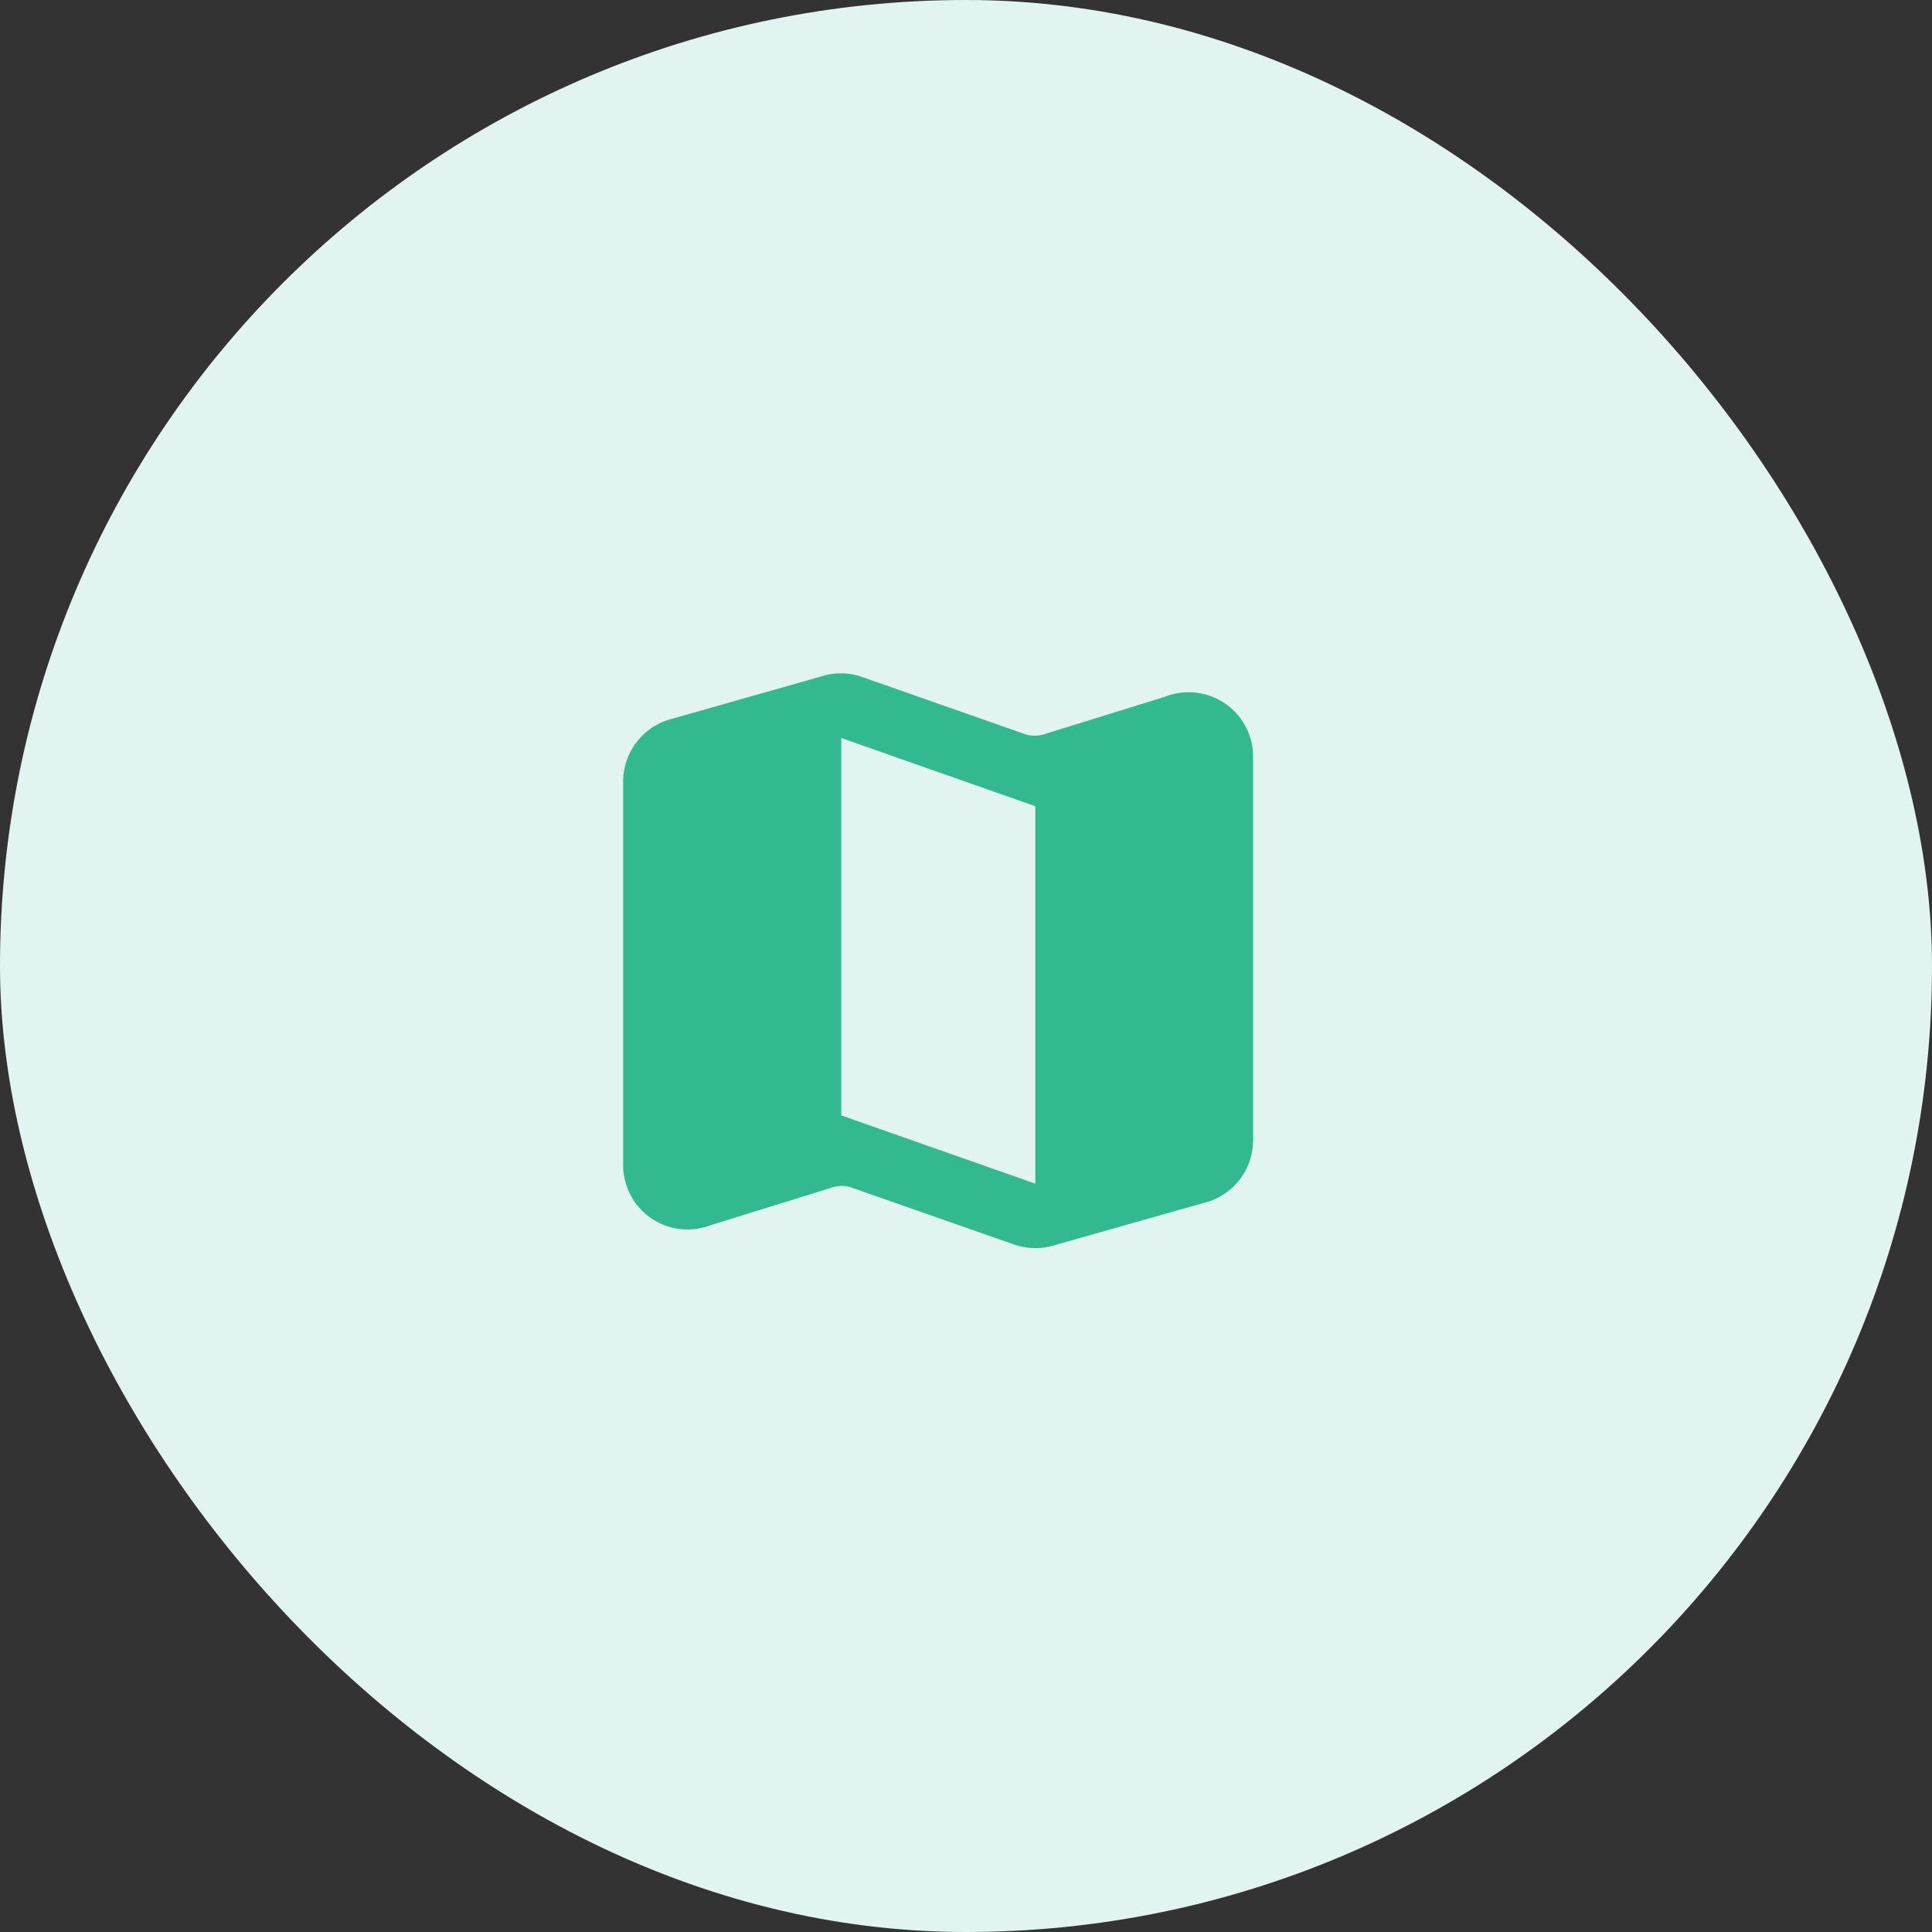 <svg xmlns="http://www.w3.org/2000/svg" width="46" height="46" viewBox="0 0 46 46">
    <rect x="0" y="0" width="46" height="46" fill="#333333" stroke="none"/>
    <g transform="translate(-1015 -187)">
        <rect width="46" height="46" fill="#e2f4f0" rx="23" transform="translate(1015 187)"/>
        <path fill="#33b98f" d="M11.544 4.551L7.694 3.2a1.538 1.538 0 0 0-1-.008L3.047 4.228A1.55 1.55 0 0 0 2 5.691v9.125a1.535 1.535 0 0 0 2.094 1.432l2.83-.878a.744.744 0 0 1 .531-.008l3.85 1.348a1.538 1.538 0 0 0 1 .008l3.646-1.032A1.543 1.543 0 0 0 17 14.223V5.1a1.535 1.535 0 0 0-2.094-1.432l-2.83.878a.786.786 0 0 1-.531.008zm.27 10.711l-4.62-1.625V4.651l4.62 1.625z" transform="translate(1027.836 199.92)"/>
    </g>
</svg>
